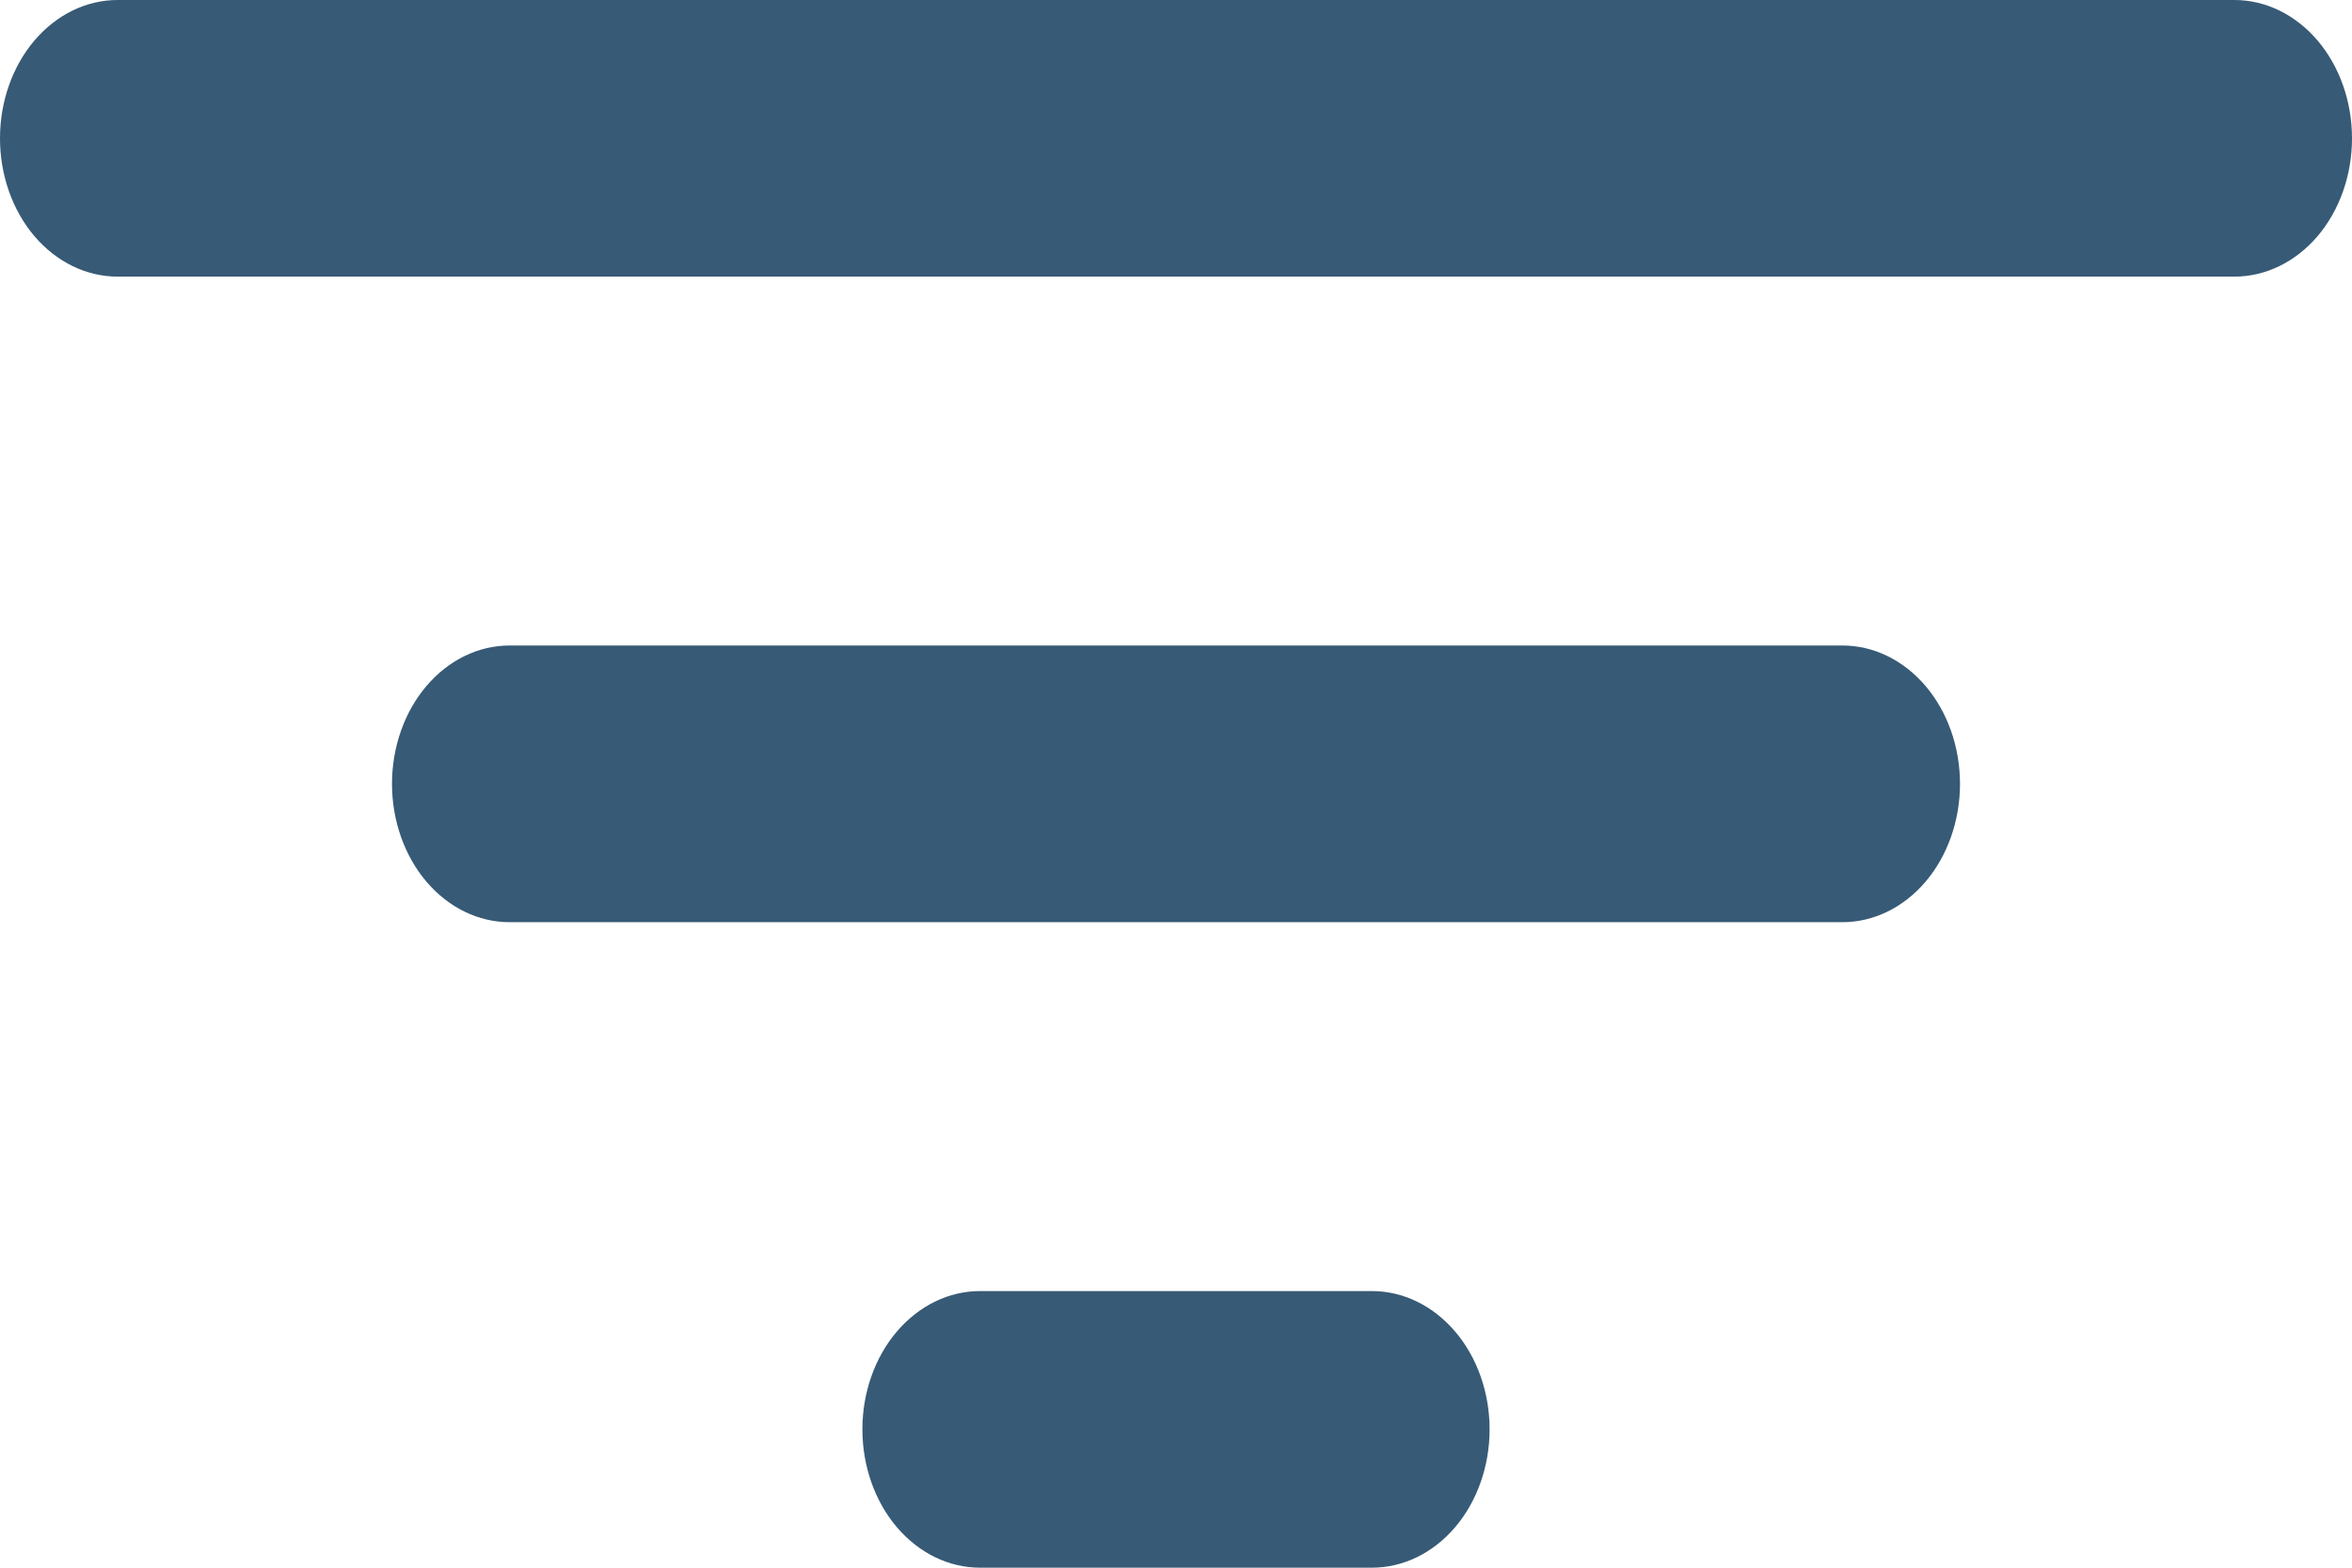 <svg width="30" height="20" viewBox="0 0 30 20" fill="none" xmlns="http://www.w3.org/2000/svg">
<path d="M28.5 3.529H1.5C1.102 3.529 0.721 3.343 0.439 3.013C0.158 2.682 0 2.233 0 1.765C0 1.297 0.158 0.848 0.439 0.517C0.721 0.186 1.102 0 1.5 0H28.5C28.898 0 29.279 0.186 29.561 0.517C29.842 0.848 30 1.297 30 1.765C30 2.233 29.842 2.682 29.561 3.013C29.279 3.343 28.898 3.529 28.5 3.529ZM23.5 11.765H6.5C6.102 11.765 5.721 11.579 5.439 11.248C5.158 10.917 5 10.468 5 10C5 9.532 5.158 9.083 5.439 8.752C5.721 8.421 6.102 8.235 6.5 8.235H23.5C23.898 8.235 24.279 8.421 24.561 8.752C24.842 9.083 25 9.532 25 10C25 10.468 24.842 10.917 24.561 11.248C24.279 11.579 23.898 11.765 23.5 11.765ZM17.5 20H12.5C12.102 20 11.721 19.814 11.439 19.483C11.158 19.152 11 18.703 11 18.235C11 17.767 11.158 17.318 11.439 16.988C11.721 16.657 12.102 16.471 12.5 16.471H17.5C17.898 16.471 18.279 16.657 18.561 16.988C18.842 17.318 19 17.767 19 18.235C19 18.703 18.842 19.152 18.561 19.483C18.279 19.814 17.898 20 17.5 20Z" fill="#375A76"/>
</svg>
